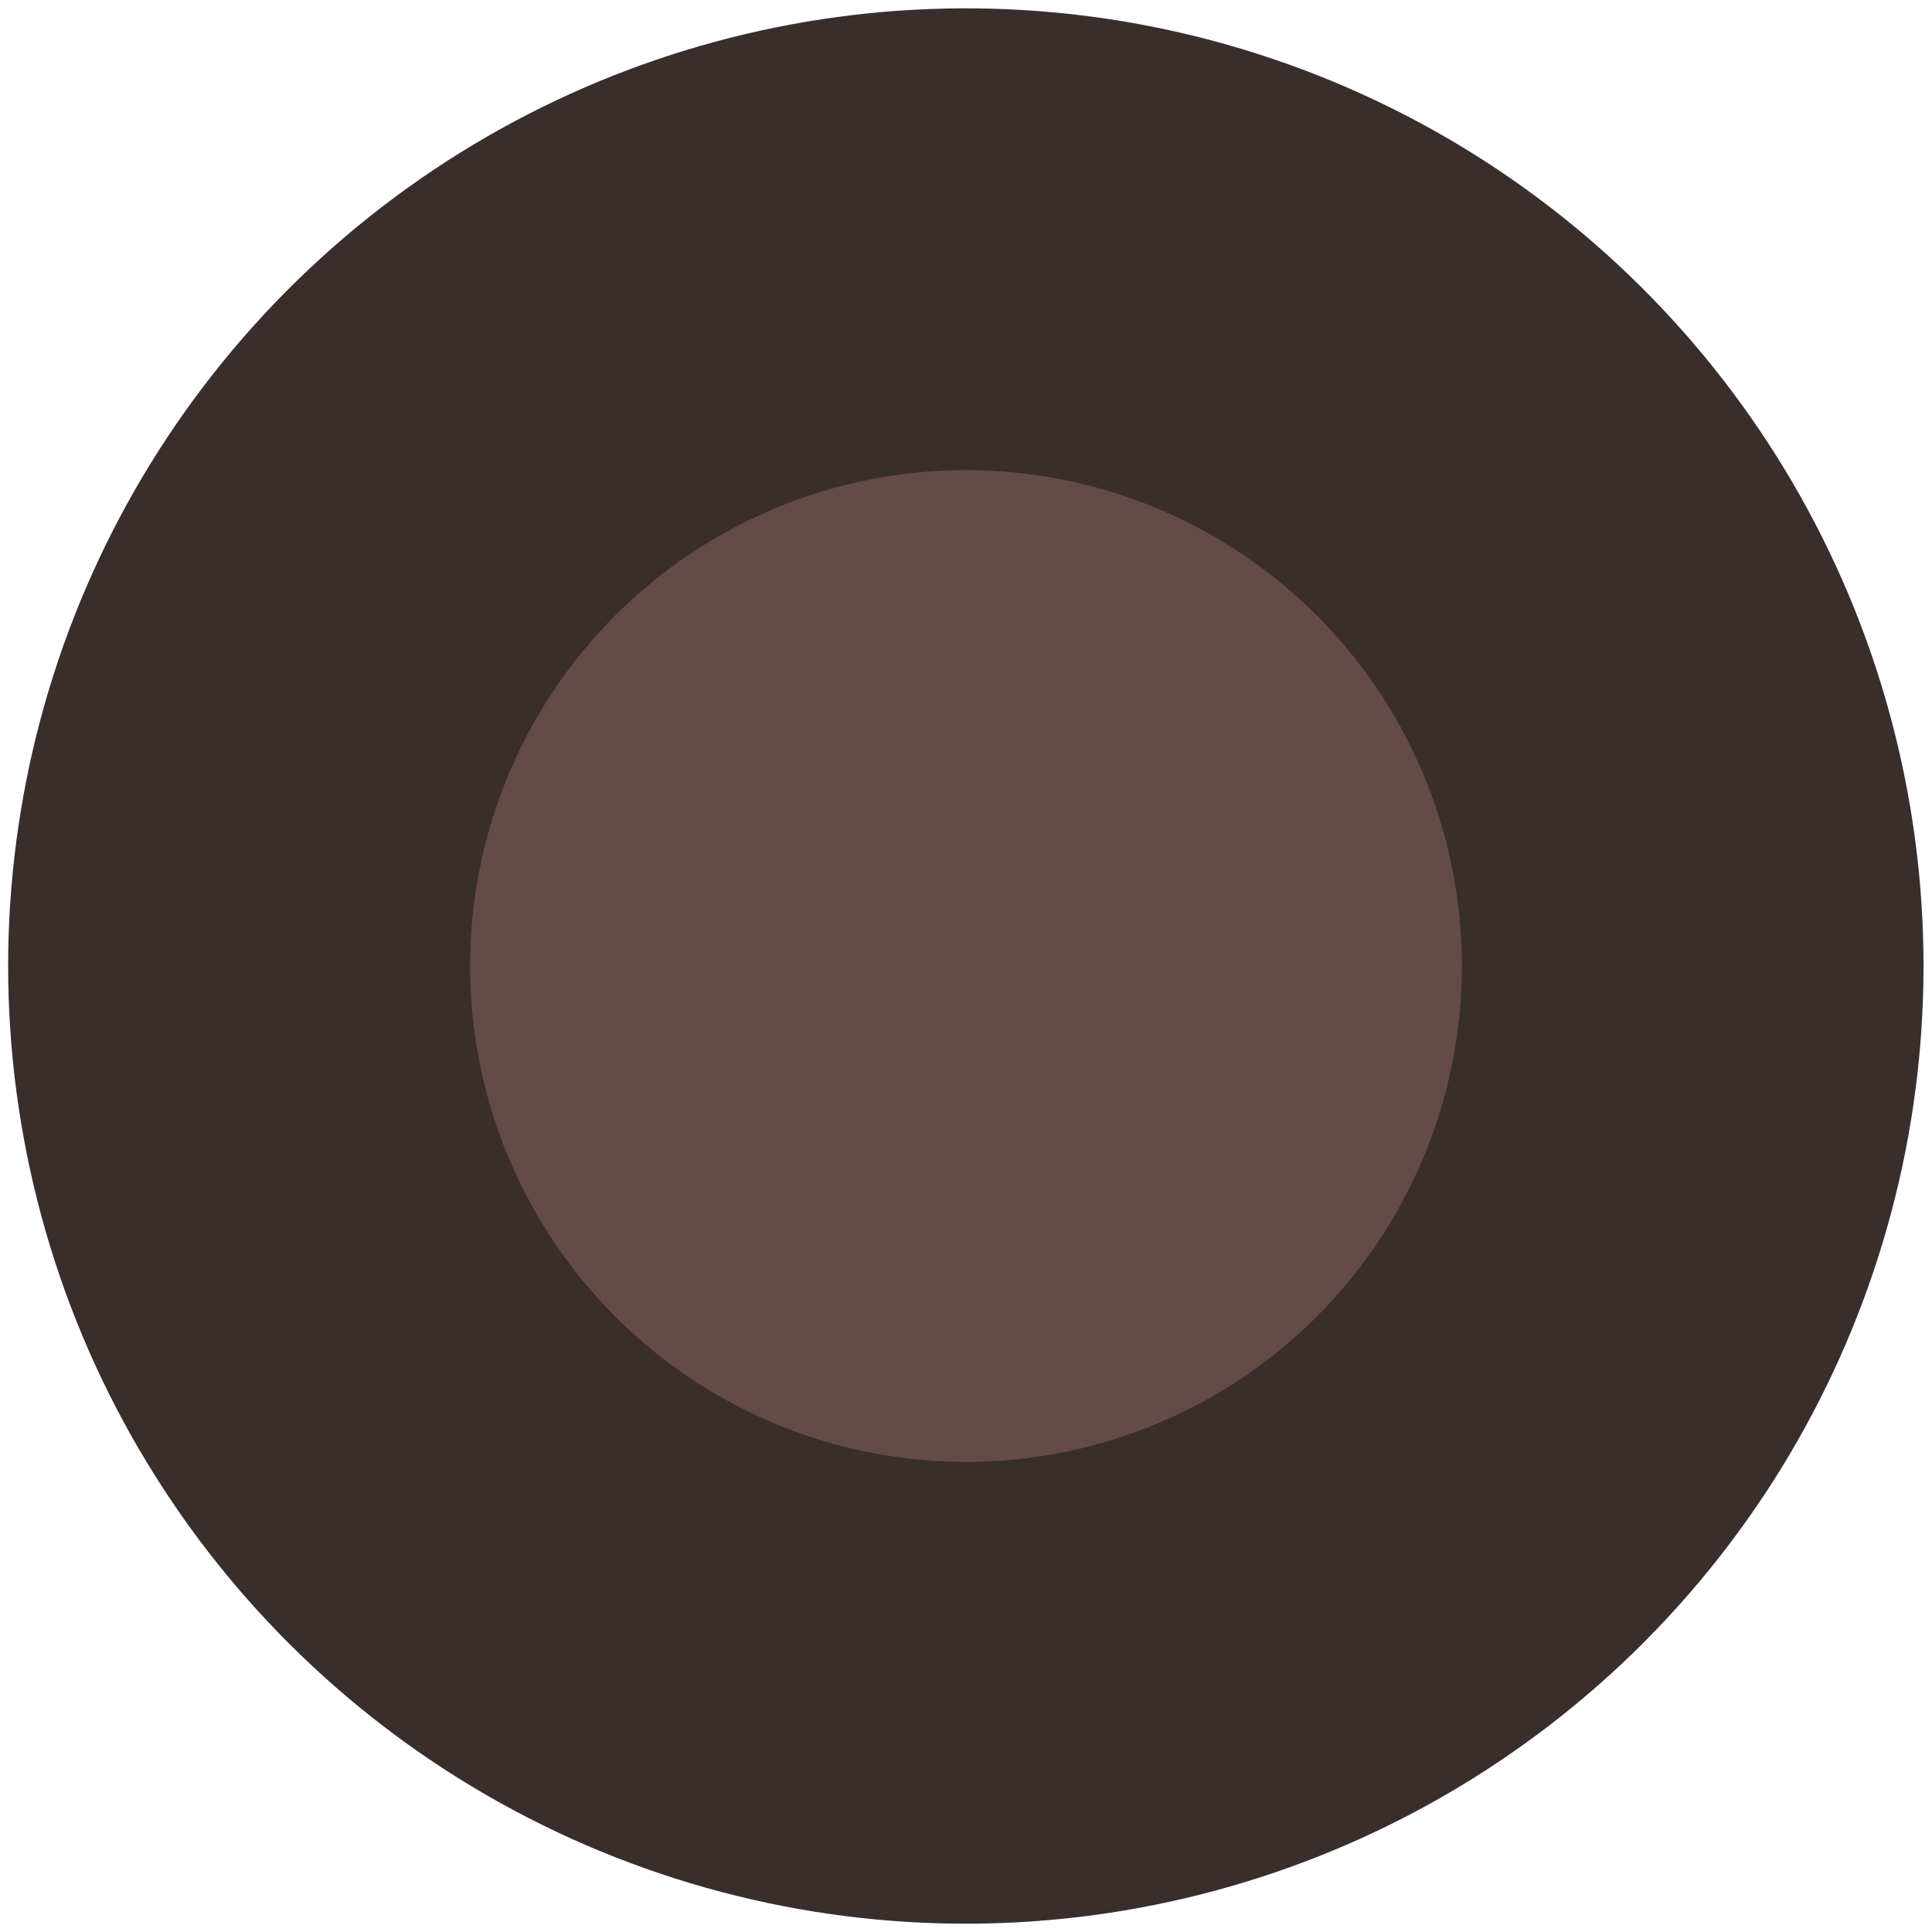 <svg xmlns="http://www.w3.org/2000/svg" viewBox="0 0 51 51"><defs><style>.cls-1{isolation:isolate;}.cls-2,.cls-3{fill:#3a2e2c;}.cls-3{mix-blend-mode:multiply;}.cls-4{fill:#644b47;}</style></defs><g class="cls-1"><g id="Layer_12" data-name="Layer 12"><circle class="cls-2" cx="25.5" cy="25.5" r="25.28" transform="translate(-5.18 6.54) rotate(-13.28)"/><circle class="cls-3" cx="25.5" cy="22.72" r="15.87" transform="translate(-3.31 4.38) rotate(-9.22)"/><circle class="cls-4" cx="25.5" cy="25.5" r="13.09"/></g></g></svg>